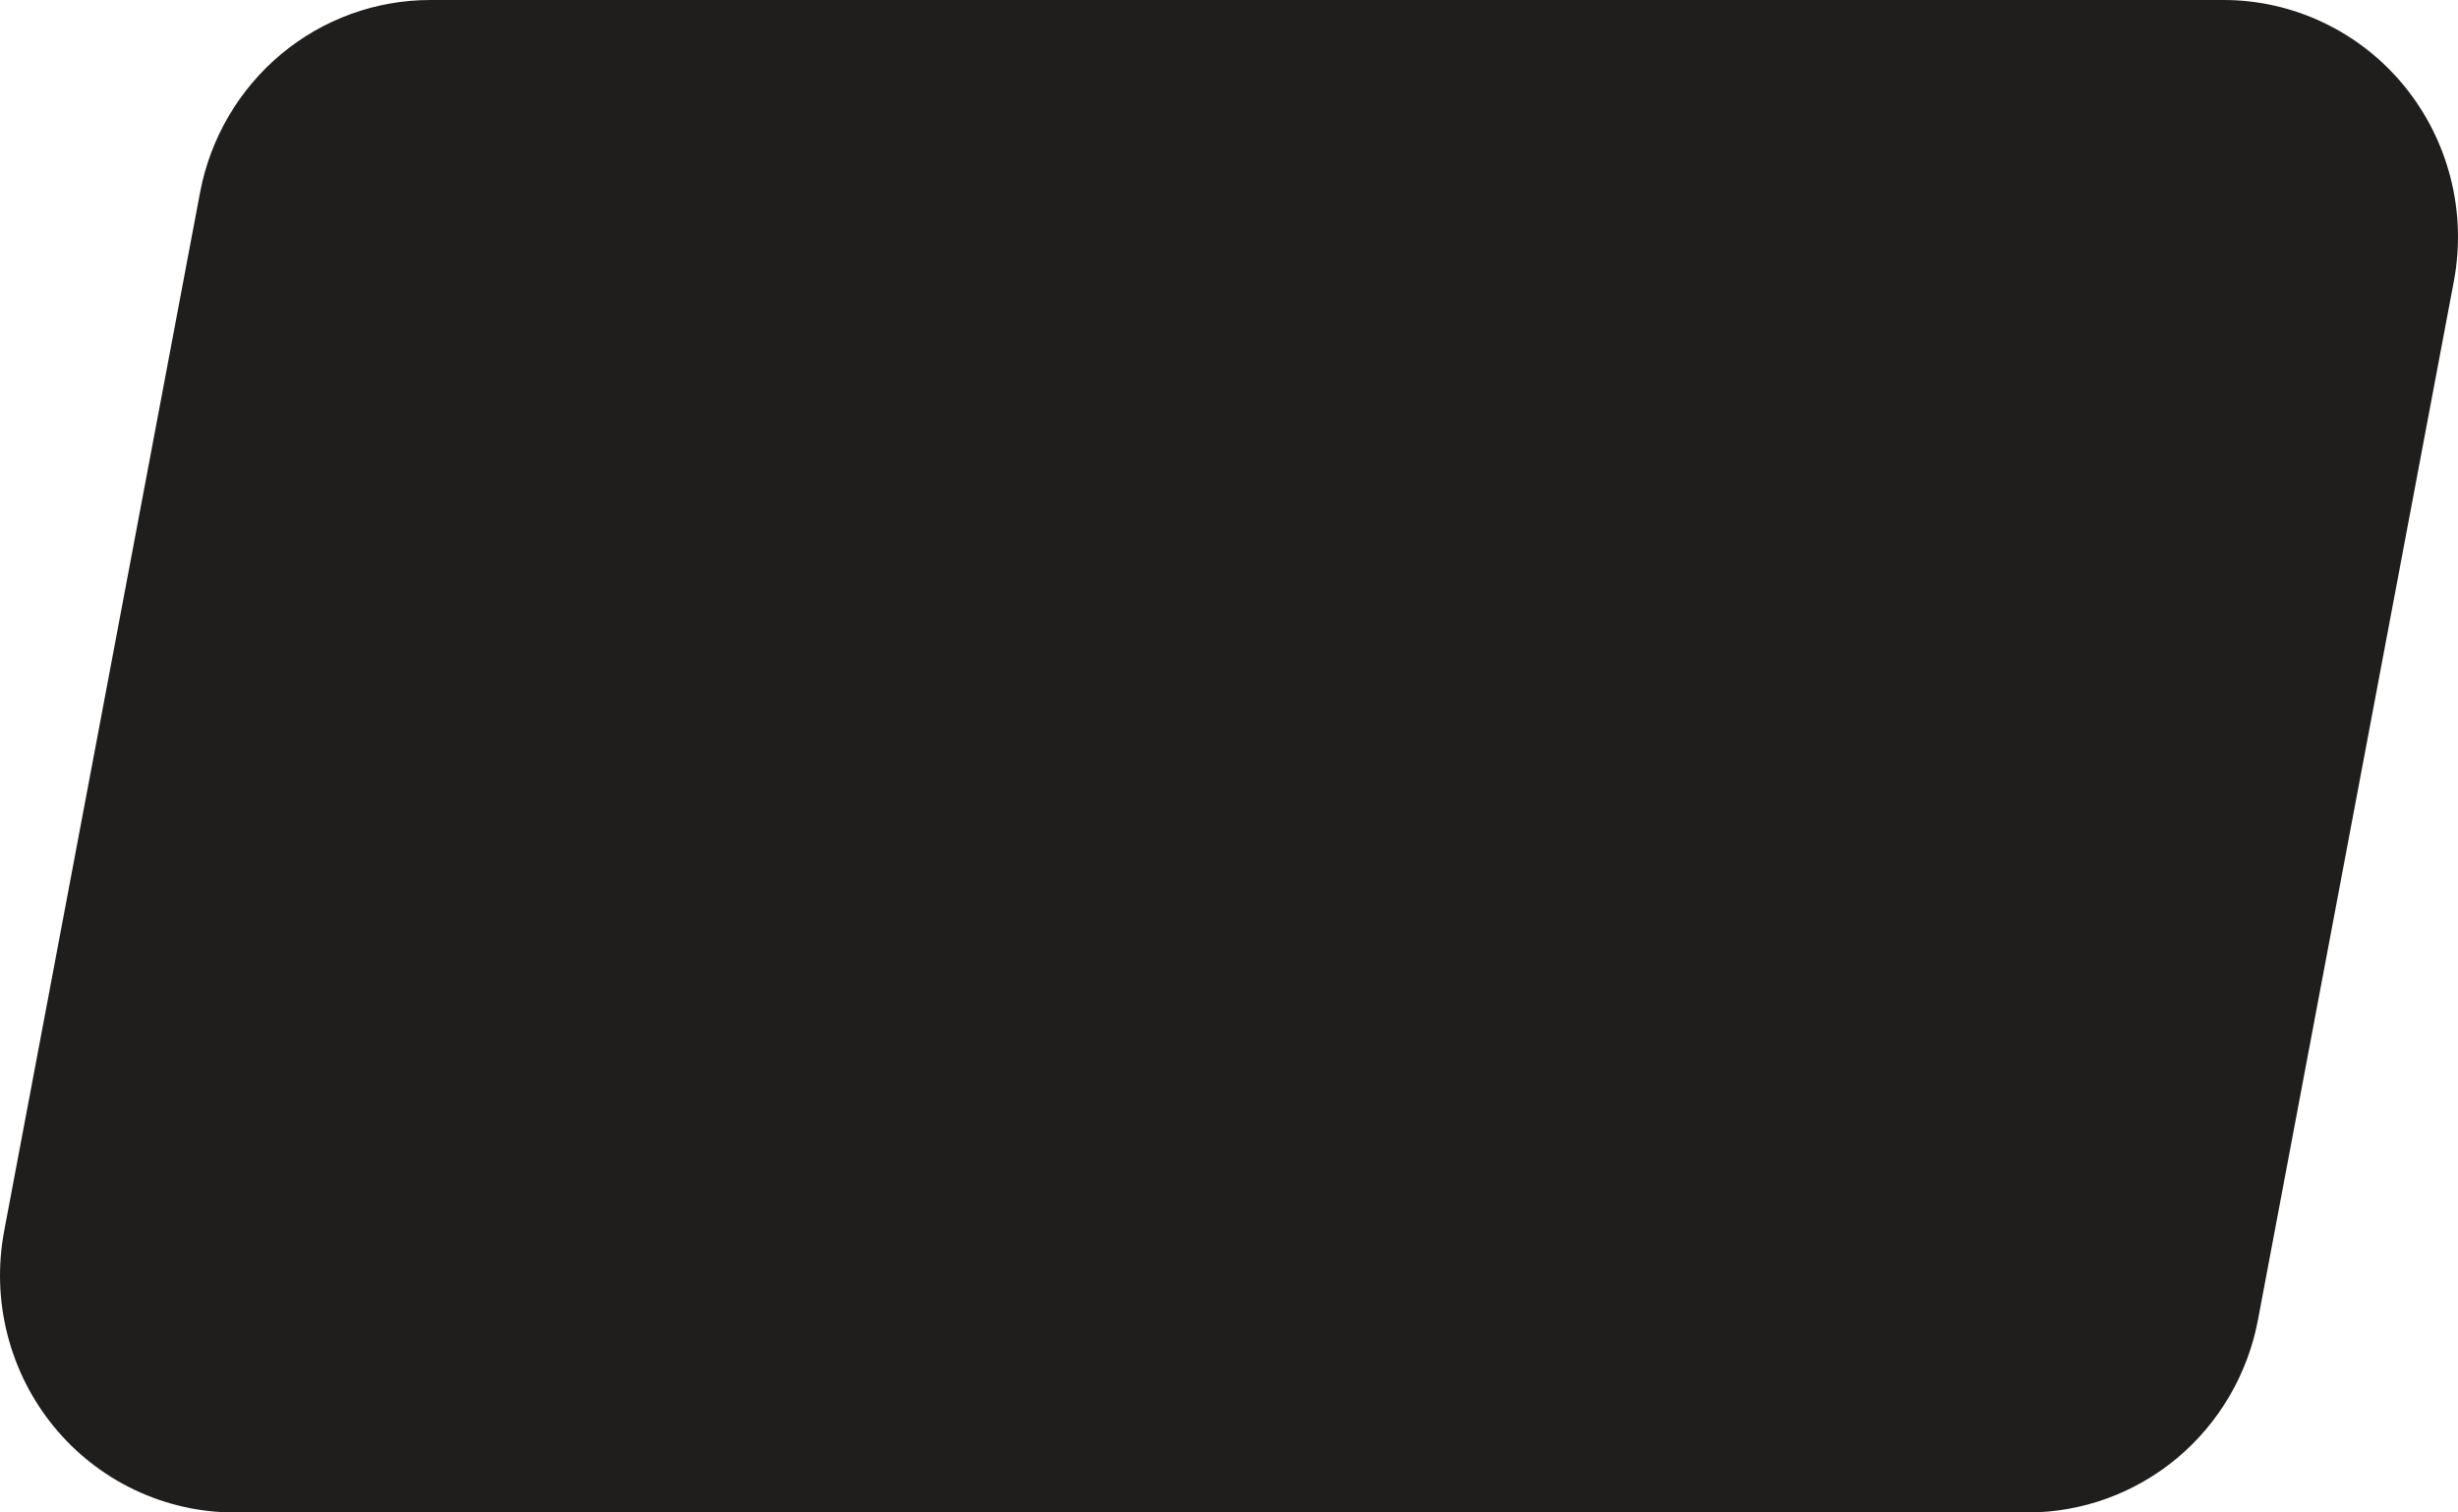 <svg width="26" height="16" viewBox="0 0 26 16" fill="none" xmlns="http://www.w3.org/2000/svg">
    <path d="M25.956 2.976L23.884 13.963C23.776 14.536 23.473 15.053 23.029 15.425C22.584 15.796 22.026 16 21.448 16H2.479C2.114 16 1.754 15.918 1.424 15.761C1.093 15.604 0.802 15.375 0.569 15.091C0.336 14.806 0.169 14.474 0.078 14.116C-0.013 13.759 -0.024 13.386 0.044 13.023L2.116 2.037C2.224 1.464 2.527 0.947 2.971 0.575C3.416 0.203 3.975 -1.141e-05 4.552 4.79982e-10H23.521C23.886 9.85651e-05 24.246 0.082 24.576 0.239C24.907 0.396 25.198 0.625 25.431 0.909C25.664 1.194 25.831 1.526 25.922 1.884C26.013 2.241 26.024 2.614 25.956 2.976Z" fill="#1F1E1D"/>
</svg>
